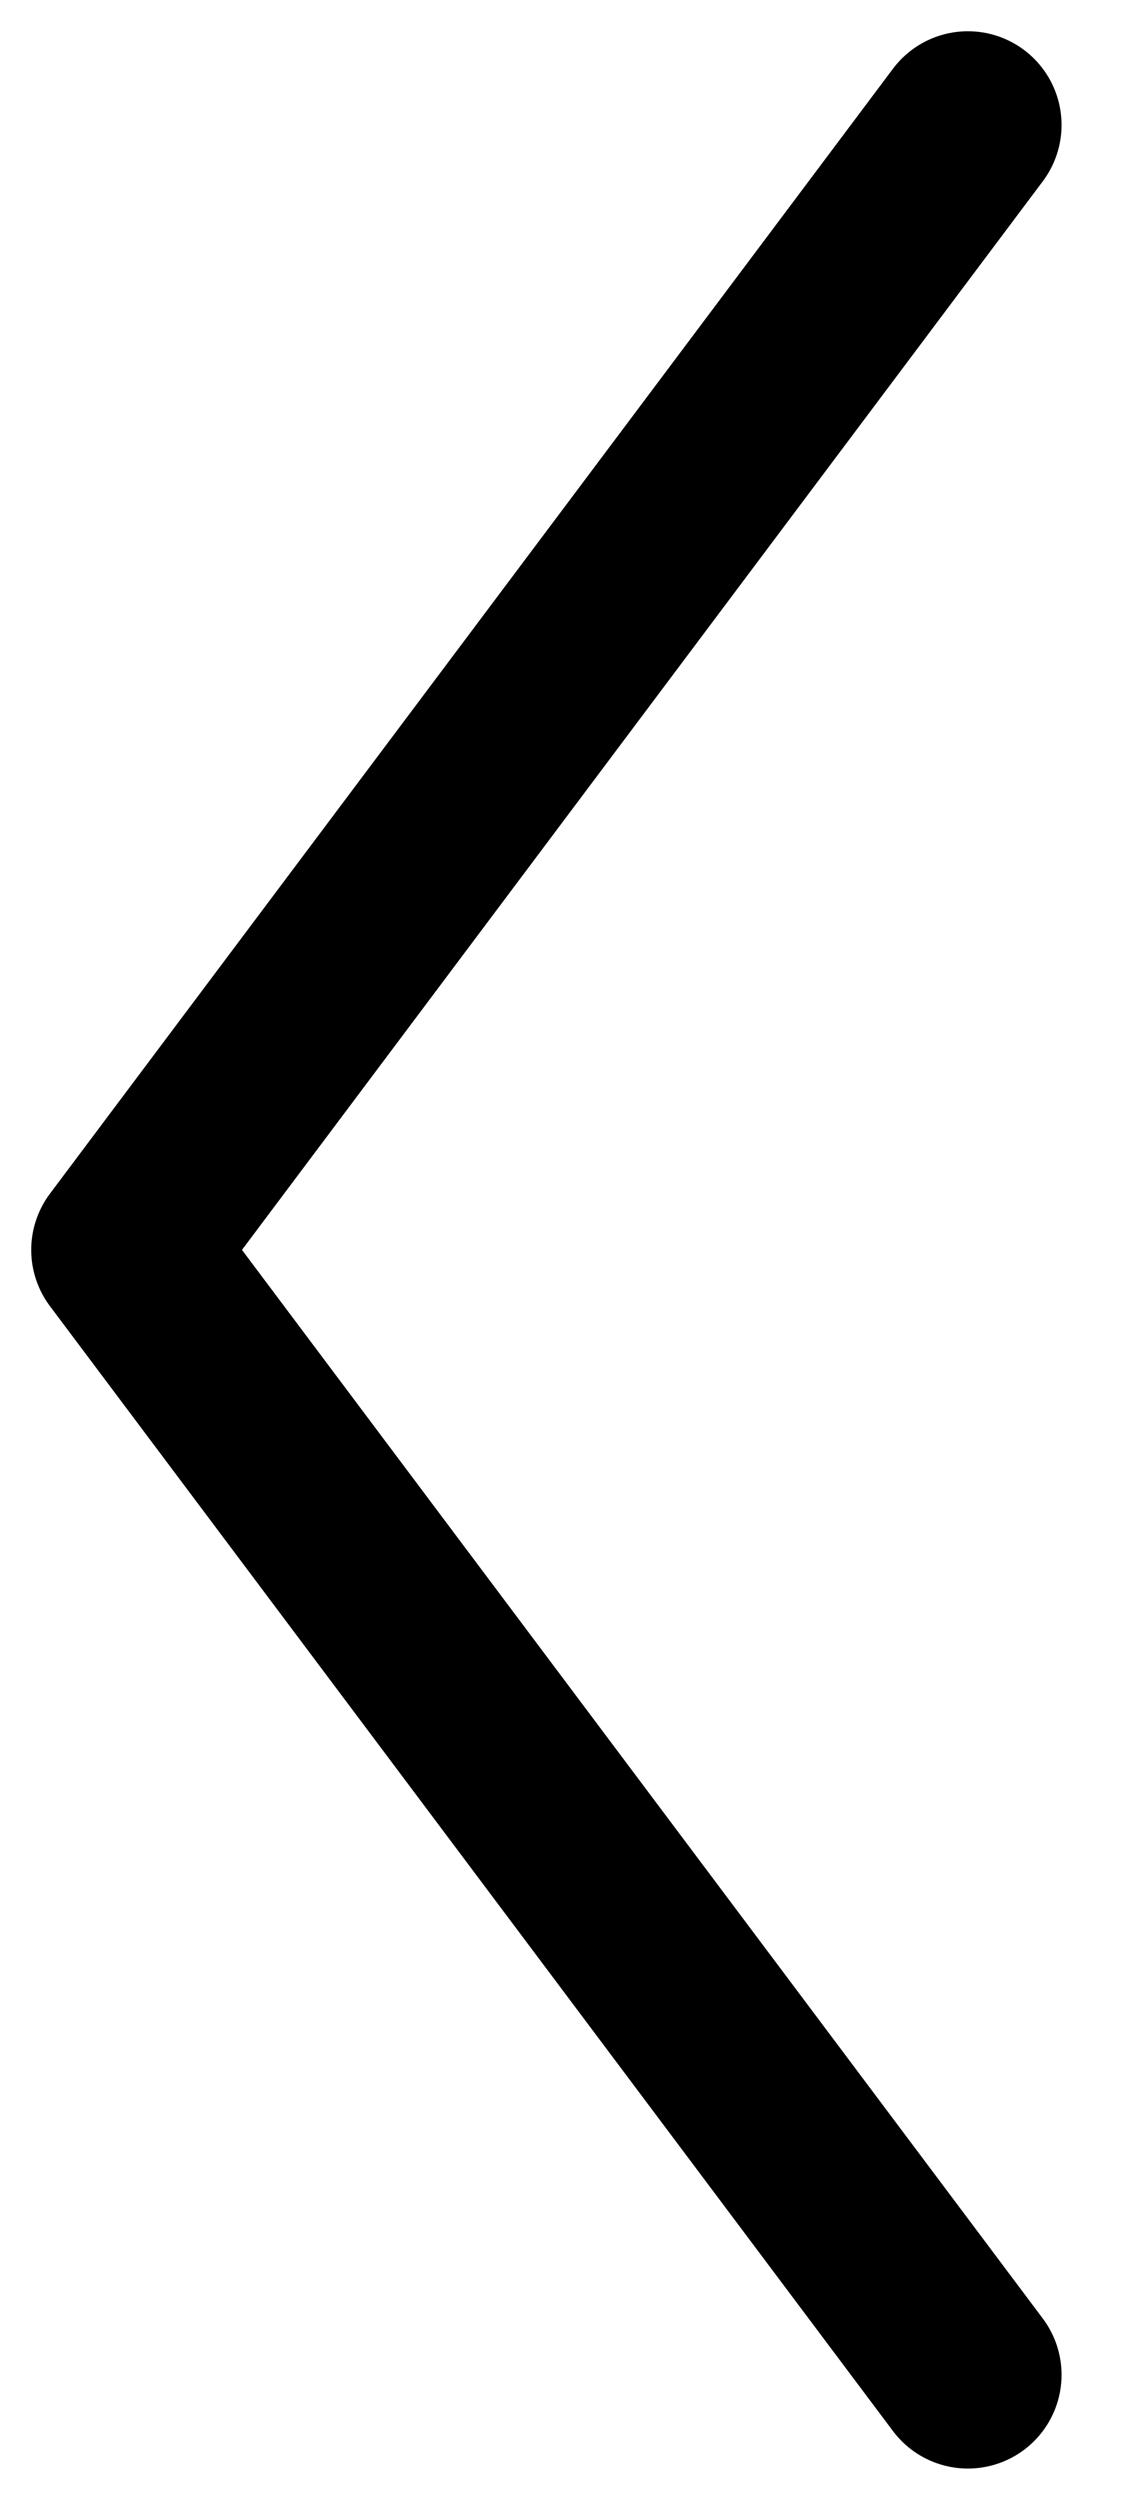 <svg width="9" height="20" viewBox="0 0 9 20" fill="none" xmlns="http://www.w3.org/2000/svg">
<path d="M7.75 1L1 10L7.75 19" stroke="black" stroke-width="1.5" stroke-linecap="round" stroke-linejoin="round"/>
</svg>

